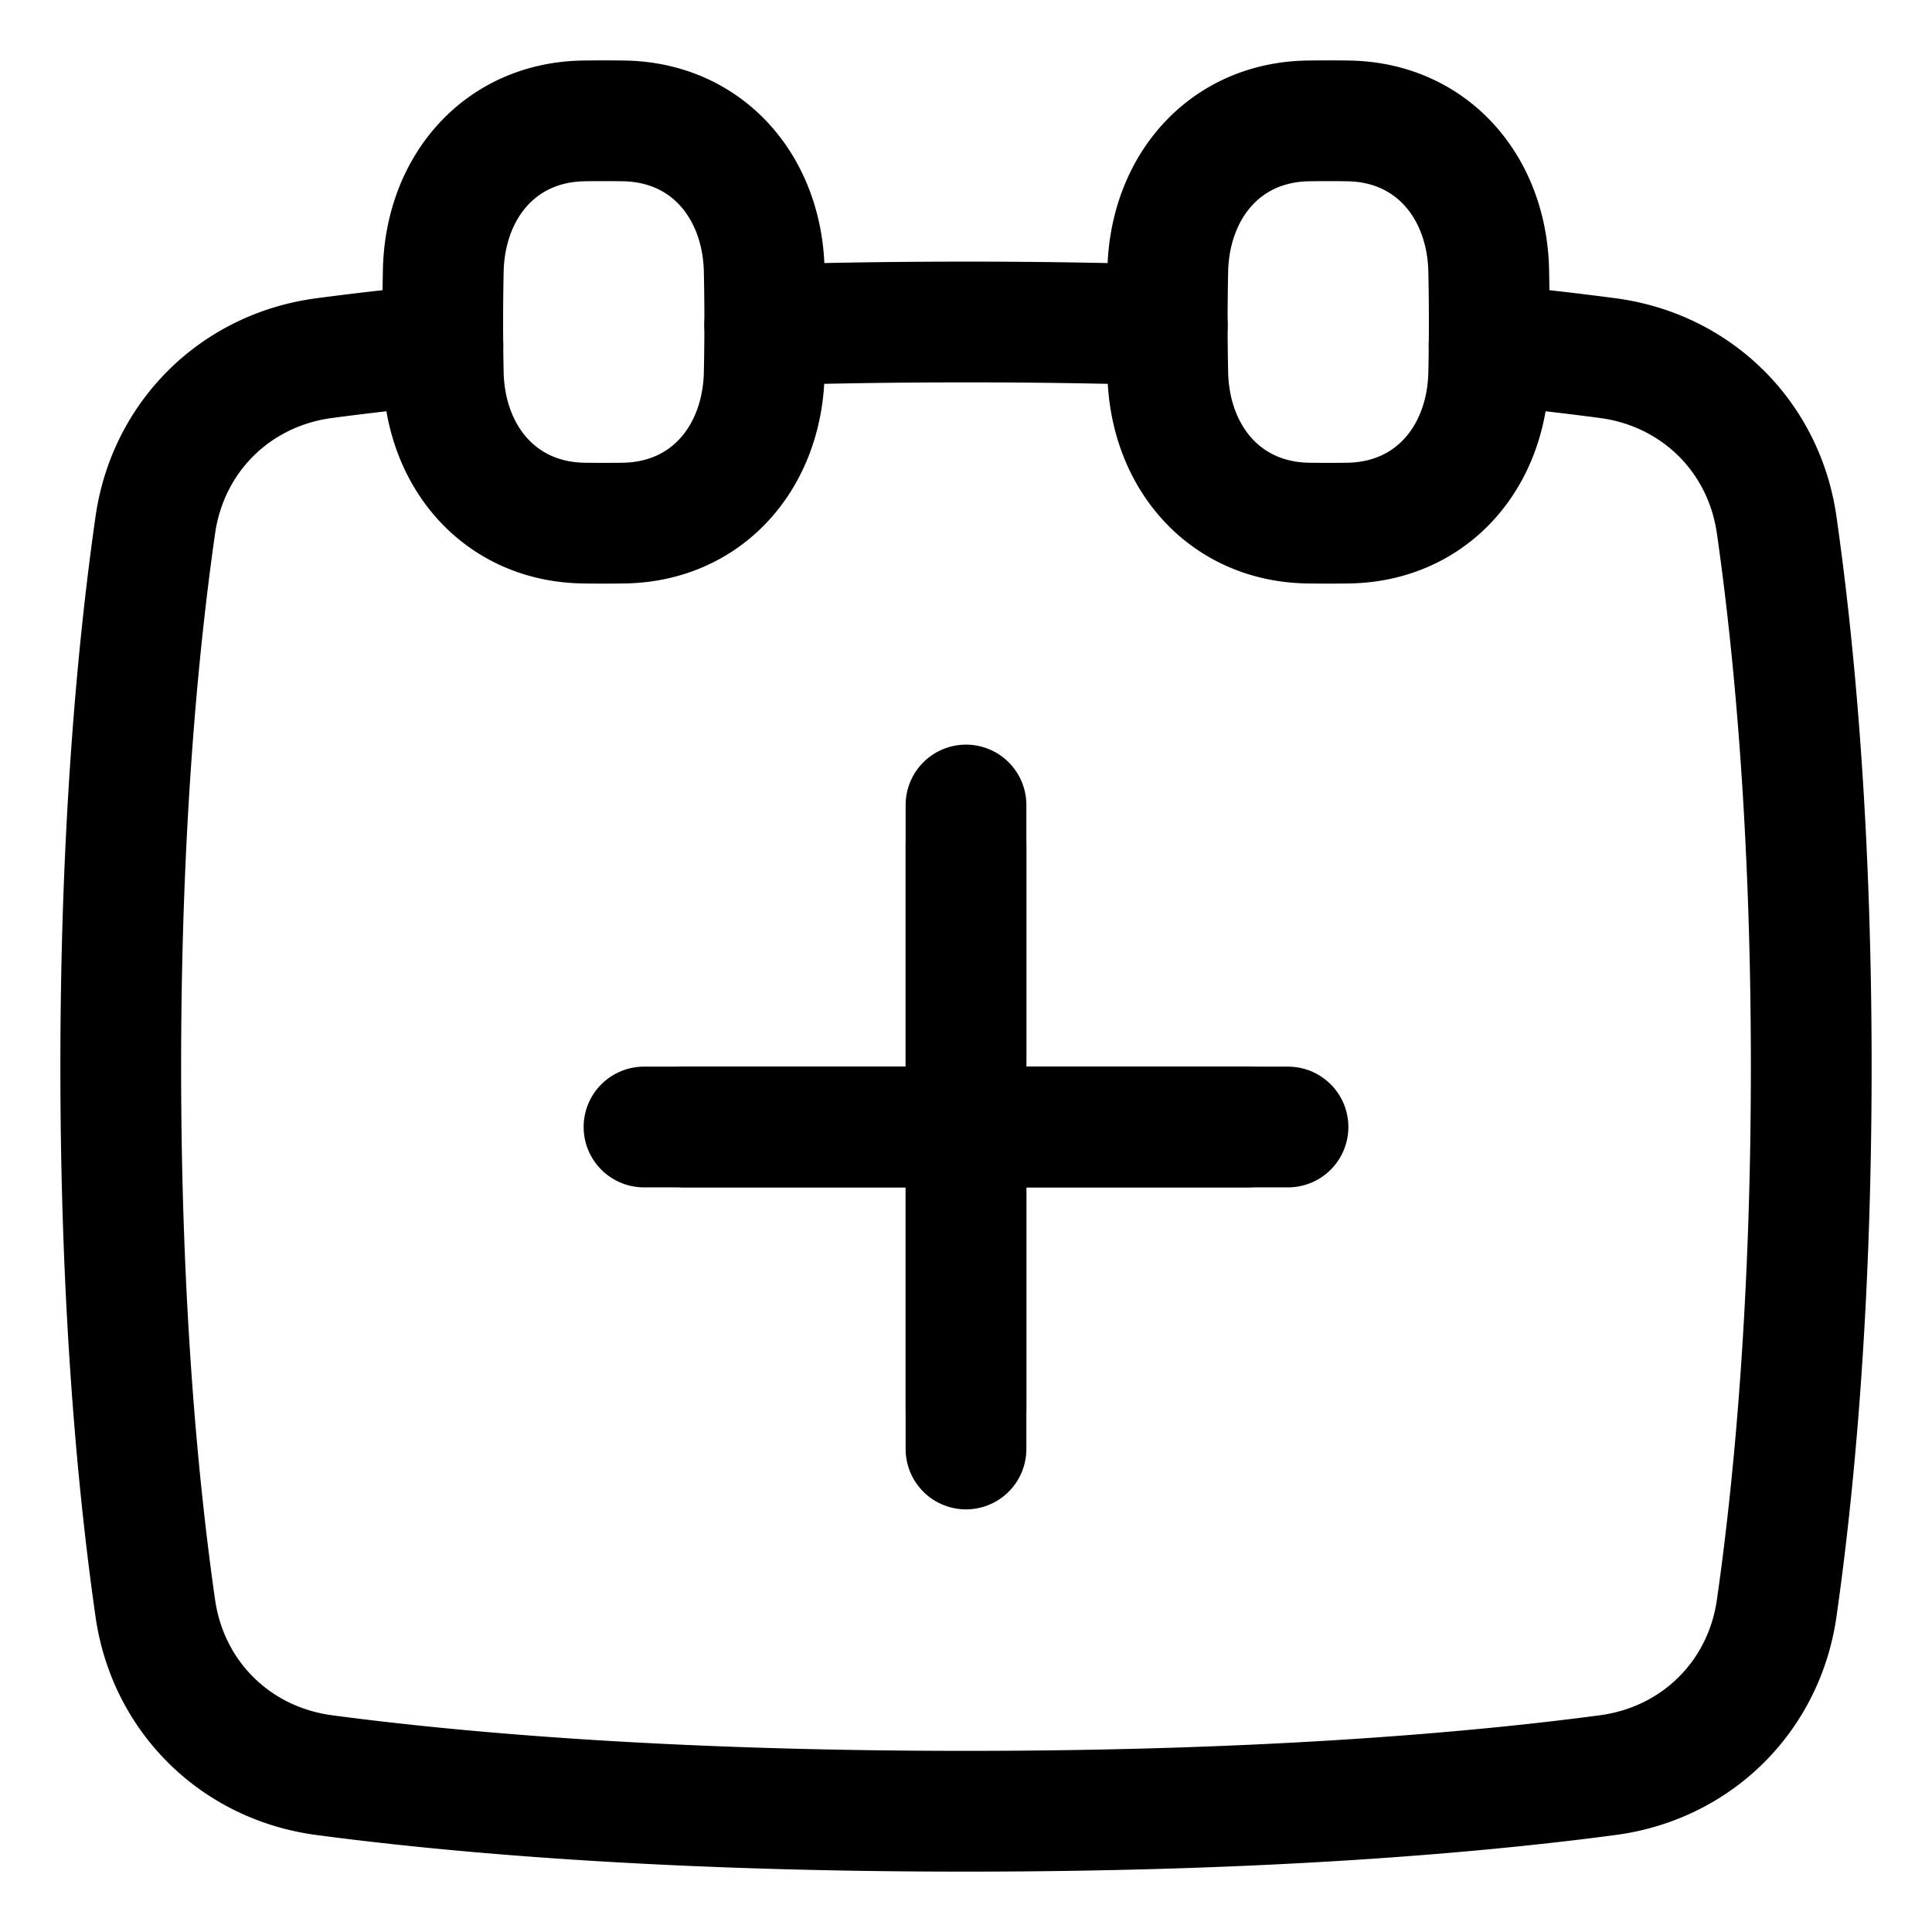 <svg xmlns="http://www.w3.org/2000/svg" fill="none" viewBox="0 0 48 48" id="Calendar-Add--Streamline-Plump">
  <desc>
    Calendar Add Streamline Icon: https://streamlinehq.com
  </desc>
  <g id="calendar-add--add-calendar-date-day-month">
    <path id="Vector 1386" stroke="#000000" stroke-linecap="round" stroke-linejoin="round" d="M24 21v14" stroke-width="3"></path>
    <path id="Vector 1387" stroke="#000000" stroke-linecap="round" stroke-linejoin="round" d="m31 28 -14 0" stroke-width="3"></path>
    <path id="Vector 1388" stroke="#000000" stroke-linecap="round" stroke-linejoin="round" d="M24 20v16" stroke-width="3"></path>
    <path id="Vector 1389" stroke="#000000" stroke-linecap="round" stroke-linejoin="round" d="m32 28 -16 0" stroke-width="3"></path>
    <path id="Subtract" stroke="#000000" stroke-linecap="round" stroke-linejoin="round" d="M11.003 8.562a82.2 82.2 0 0 0 -2.952 0.336c-2.199 0.293 -3.877 1.948 -4.192 4.144C3.451 15.886 3 20.411 3 26.5c0 6.09 0.451 10.614 0.859 13.458 0.315 2.196 1.993 3.85 4.192 4.144 3.13 0.417 8.38 0.898 15.949 0.898 7.568 0 12.818 -0.481 15.949 -0.898 2.199 -0.294 3.877 -1.948 4.192 -4.144 0.408 -2.844 0.859 -7.369 0.859 -13.458 0 -6.09 -0.451 -10.614 -0.859 -13.458 -0.315 -2.196 -1.993 -3.85 -4.192 -4.144a82.219 82.219 0 0 0 -2.952 -0.336" stroke-width="3"></path>
    <path id="Subtract_2" stroke="#000000" stroke-linecap="round" stroke-linejoin="round" d="M29 8.074A164.037 164.037 0 0 0 24 8c-1.796 0 -3.462 0.027 -5 0.074" stroke-width="3"></path>
    <path id="Vector" stroke="#000000" stroke-linecap="round" stroke-linejoin="round" d="M29.013 9.27c0.043 2.08 1.409 3.694 3.489 3.726a32.976 32.976 0 0 0 0.996 0c2.08 -0.032 3.446 -1.646 3.489 -3.726a61.262 61.262 0 0 0 0 -2.54c-0.043 -2.08 -1.409 -3.694 -3.489 -3.726a32.444 32.444 0 0 0 -0.996 0c-2.08 0.032 -3.446 1.646 -3.489 3.726a61.262 61.262 0 0 0 0 2.54Z" stroke-width="3"></path>
    <path id="Vector_2" stroke="#000000" stroke-linecap="round" stroke-linejoin="round" d="M11.013 9.27c0.043 2.08 1.409 3.694 3.489 3.726a32.976 32.976 0 0 0 0.996 0c2.08 -0.032 3.446 -1.646 3.489 -3.726a61.262 61.262 0 0 0 0 -2.54c-0.043 -2.08 -1.409 -3.694 -3.489 -3.726a32.444 32.444 0 0 0 -0.996 0c-2.08 0.032 -3.446 1.646 -3.489 3.726a61.262 61.262 0 0 0 0 2.54Z" stroke-width="3"></path>
  </g>
</svg>